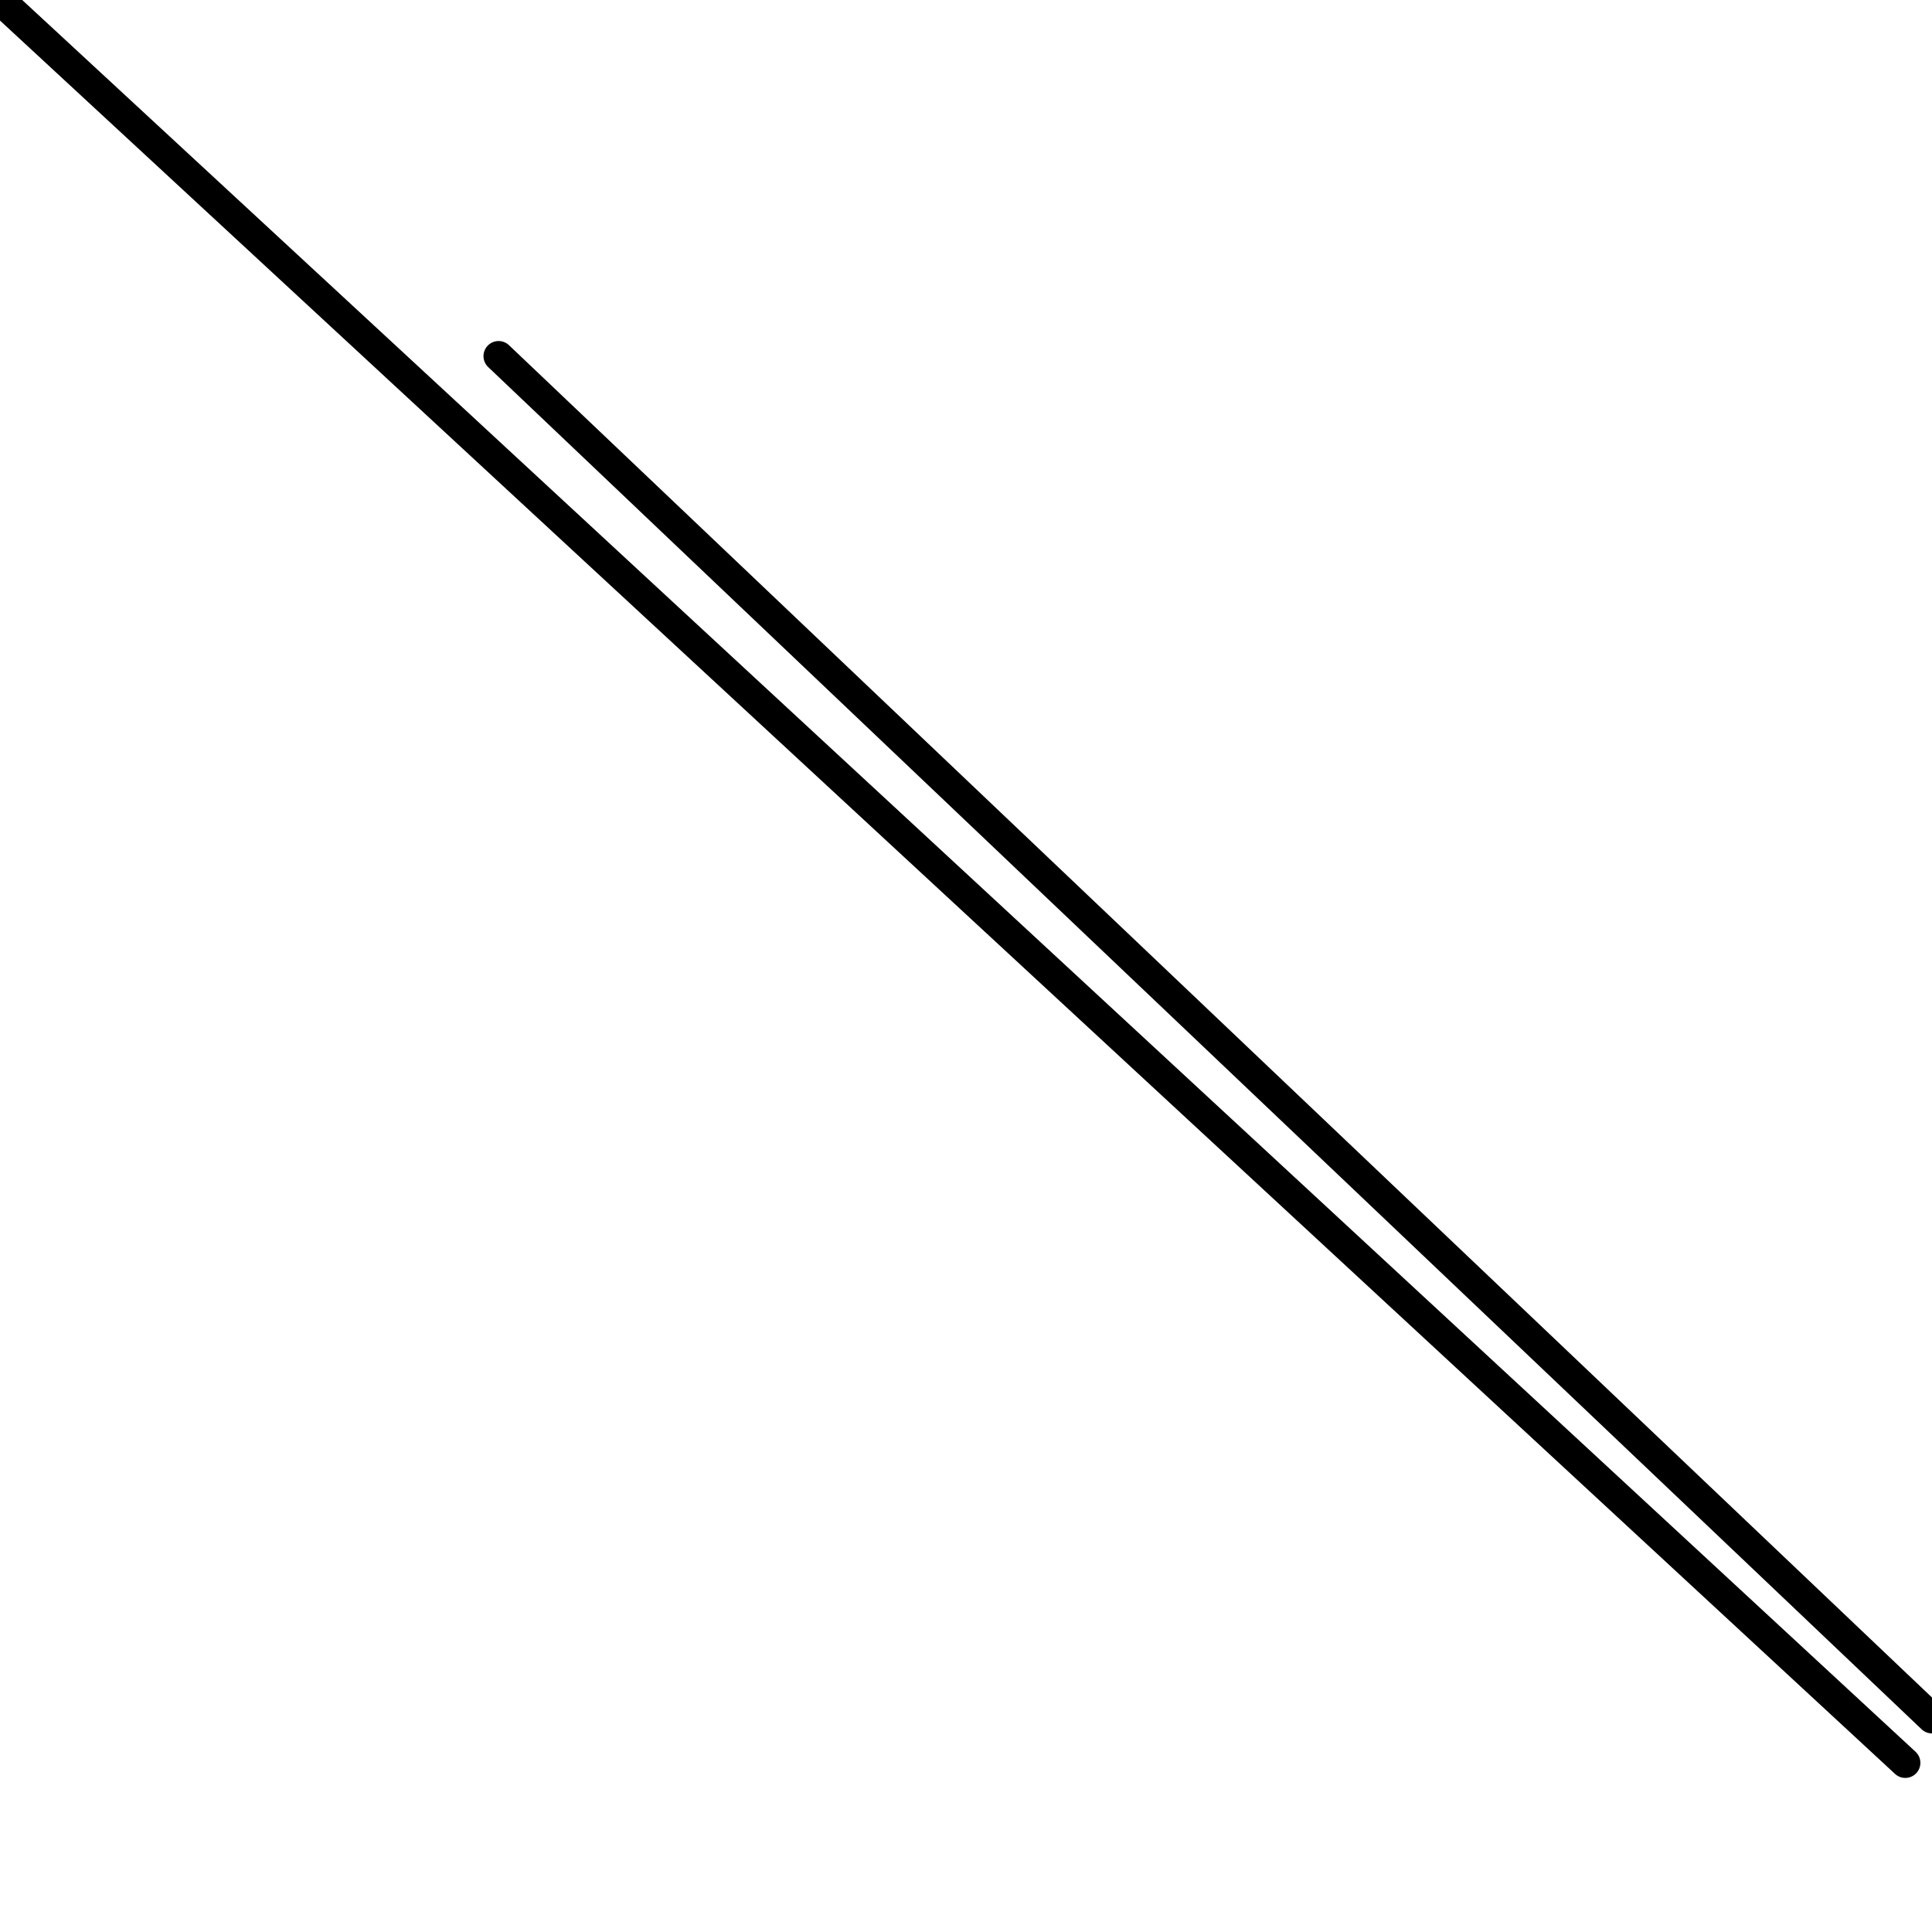 <?xml version="1.0" encoding="utf-8" ?>
<svg baseProfile="full" height="256" version="1.1" width="256" xmlns="http://www.w3.org/2000/svg" xmlns:ev="http://www.w3.org/2001/xml-events" xmlns:xlink="http://www.w3.org/1999/xlink"><defs /><polyline fill="none" points="0.0,0.0 252.461,233.585" stroke="black" stroke-linecap="round" stroke-width="4" /><polyline fill="none" points="66.065,47.189 256.0,227.687" stroke="black" stroke-linecap="round" stroke-width="4" /></svg>